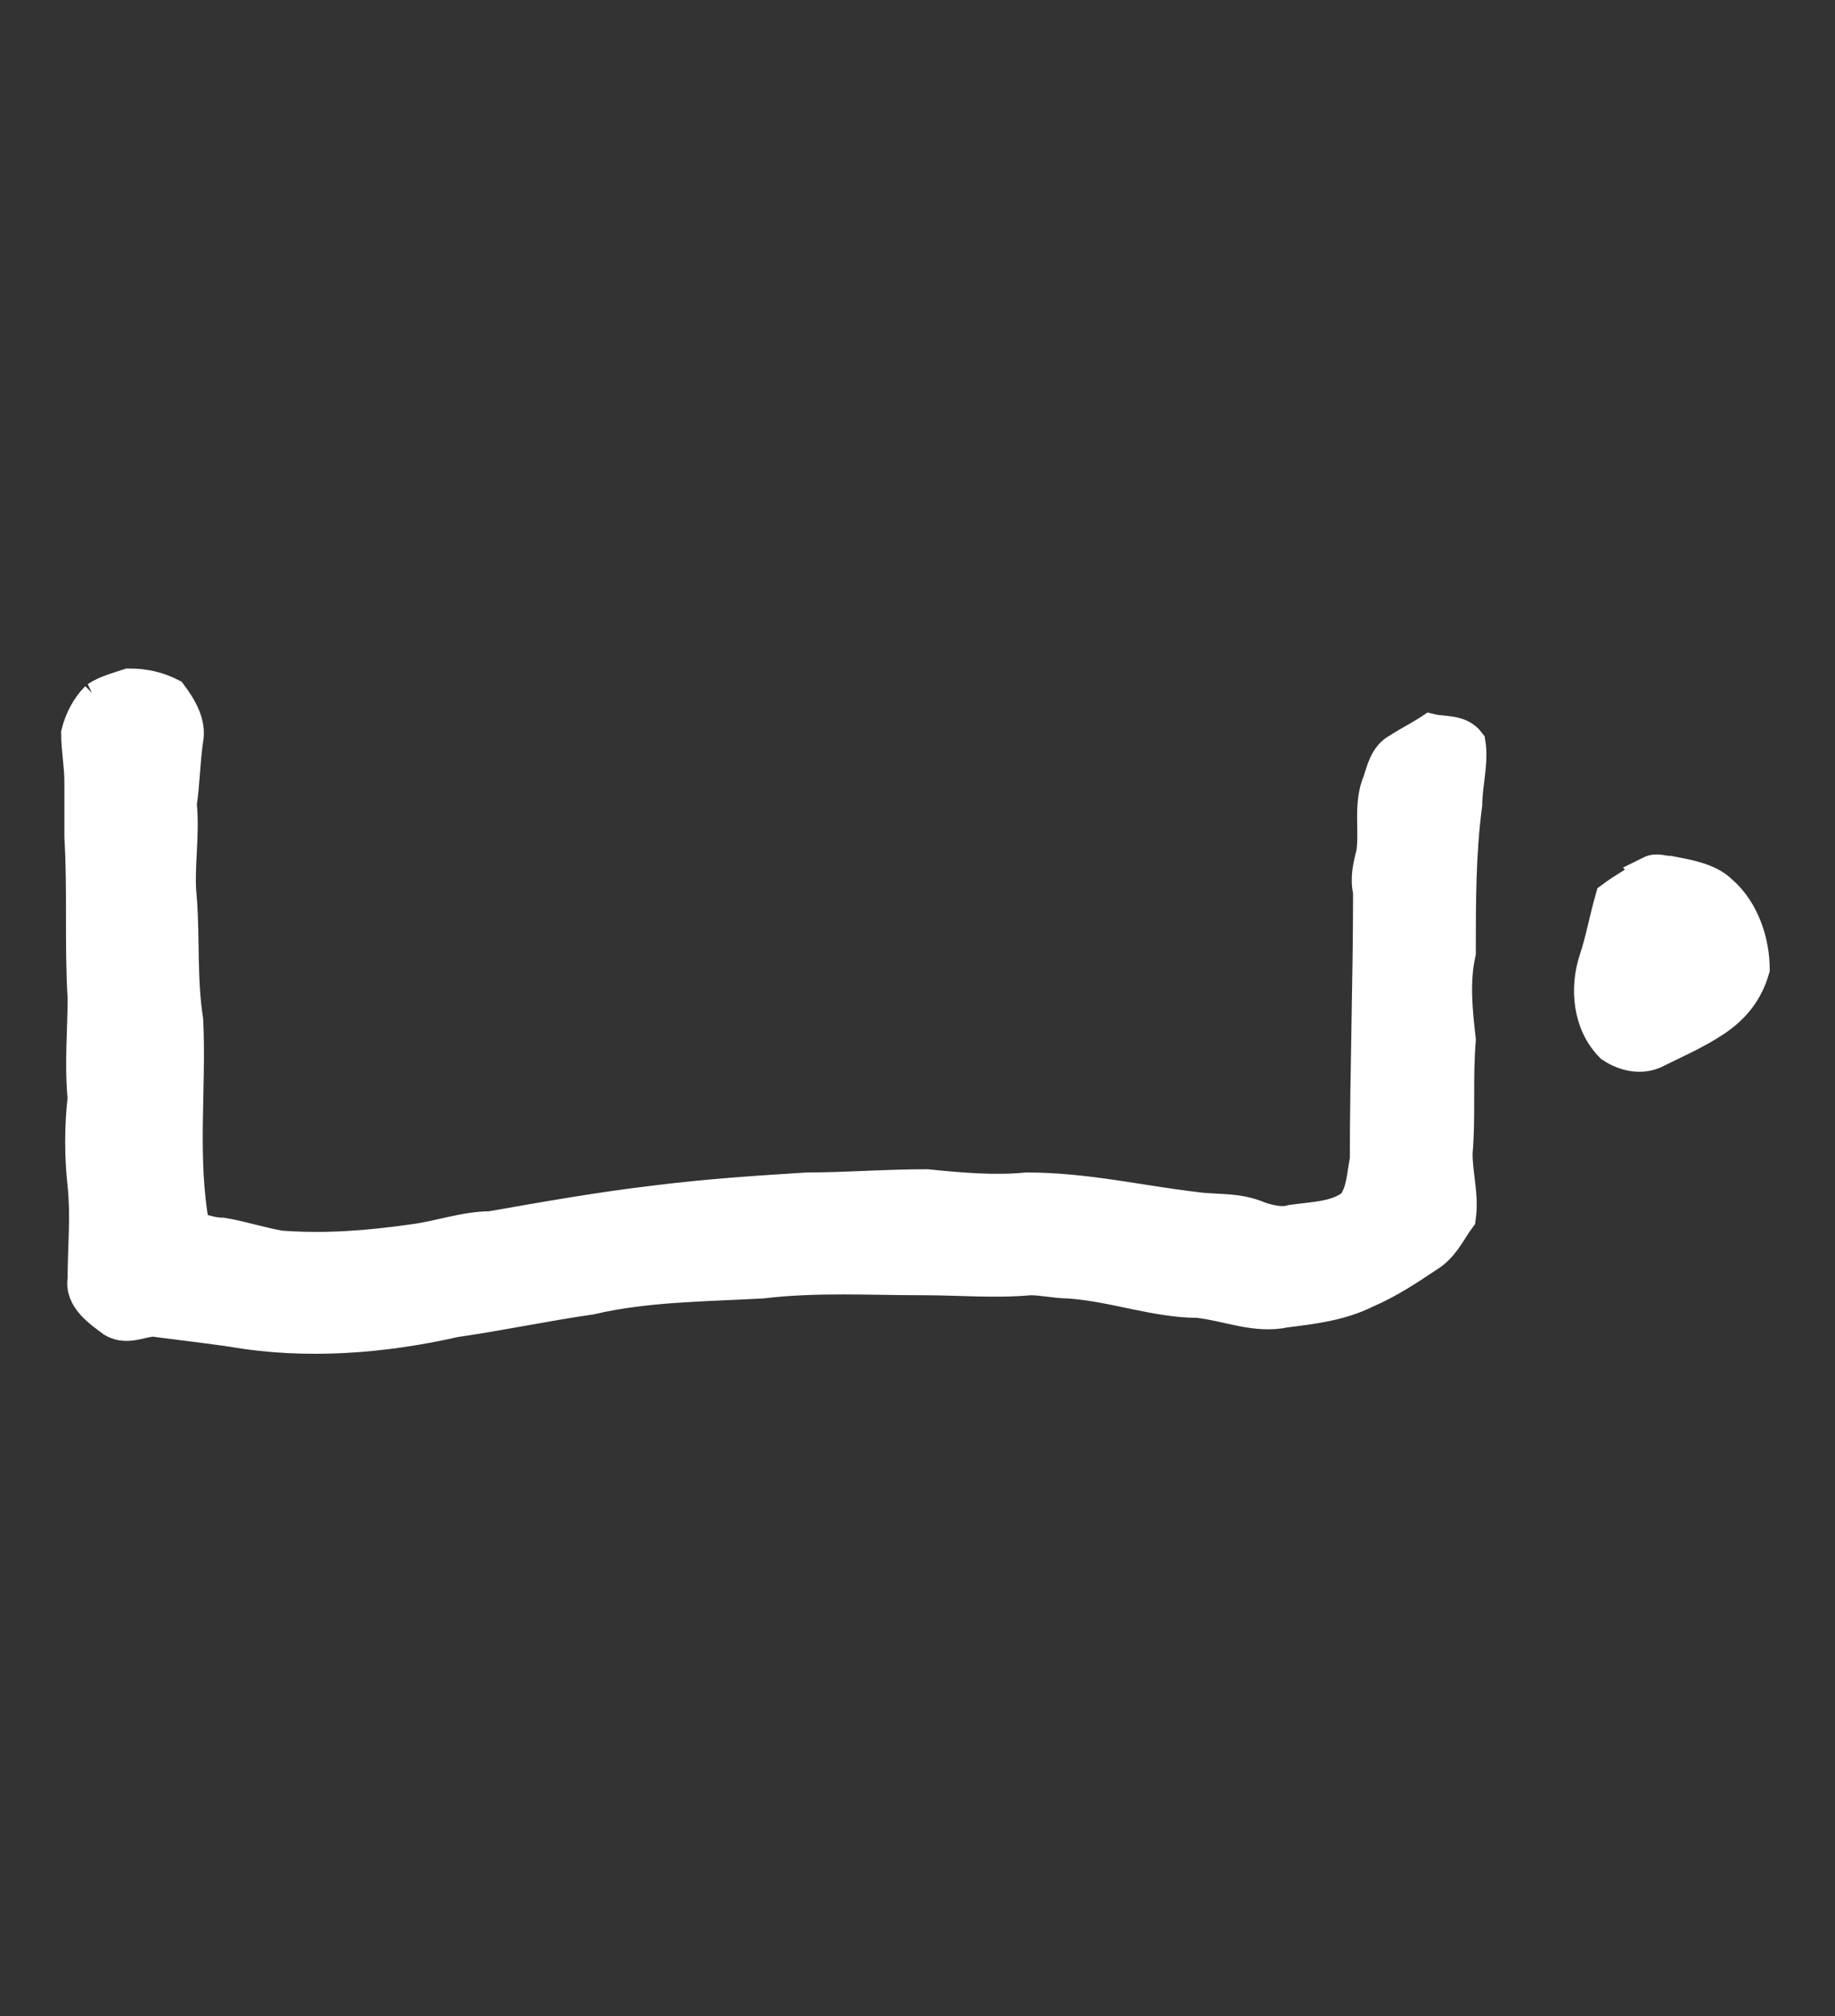 <?xml version='1.0' encoding='utf-8'?>
<svg xmlns="http://www.w3.org/2000/svg" xmlns:dc="http://purl.org/dc/elements/1.1/" xmlns:inkscape="http://www.inkscape.org/namespaces/inkscape" xmlns:ns4="http://creativecommons.org/ns#" xmlns:rdf="http://www.w3.org/1999/02/22-rdf-syntax-ns#" xmlns:sodipodi="http://sodipodi.sourceforge.net/DTD/sodipodi-0.dtd" version="1.1" id="svg6073" xml:space="preserve" width="75.733" height="83.2" viewBox="0 0 75.733 83.2" sodipodi:docname="poka.svg" inkscape:version="1.2.2 (732a01da63, 2022-12-09)"><rect x="0" y="0" width="75.733" height="83.2" fill="#333333" stroke="none"/><sodipodi:namedview id="namedview11" pagecolor="#ffffff" bordercolor="#000000" borderopacity="0.25" inkscape:showpageshadow="2" inkscape:pageopacity="0.0" inkscape:pagecheckerboard="0" inkscape:deskcolor="#d1d1d1" showgrid="false" inkscape:zoom="17.123162" inkscape:cx="19.768545" inkscape:cy="16.060118" inkscape:window-width="1366" inkscape:window-height="745" inkscape:window-x="-8" inkscape:window-y="-8" inkscape:window-maximized="1" inkscape:current-layer="svg6073" /><title id="title8026">poka</title><defs id="defs6077" /><g id="g6079" transform="matrix(1.333,0,0,-1.333,-305,535.191)"><g id="g6307"><g id="g6309"><path id="path6319" style="fill:#ffffff;fill-opacity:1;stroke:#ffffff;fill-rule:evenodd;stroke:#ffffff" d="m 279.9,374.5 c 0.2,0.1 0.4,0 0.6,0 0.5,-0.1 1.2,-0.2 1.6,-0.6 0.7,-0.6 1,-1.6 1,-2.4 -0.2,-0.7 -0.6,-1.2 -1.2,-1.6 -0.6,-0.4 -1.3,-0.7 -1.9,-1 -0.5,-0.2 -1,0 -1.3,0.2 -0.7,0.7 -0.8,1.8 -0.5,2.7 0.2,0.6 0.3,1.2 0.5,1.9 0.4,0.3 0.8,0.5 1.2,0.8 z m -48.1,5.4 c 0.3,0.2 0.7,0.3 1,0.4 0.5,0 0.9,-0.1 1.3,-0.3 0.3,-0.4 0.6,-0.9 0.5,-1.4 -0.1,-0.7 -0.1,-1.3 -0.2,-2 0.1,-1 -0.1,-2 0,-2.9 0.1,-1.3 0,-2.5 0.2,-3.8 0.1,-2.1 -0.2,-4.3 0.2,-6.4 0.3,-0.1 0.6,-0.2 0.9,-0.2 0.6,-0.1 1.2,-0.3 1.8,-0.4 1.4,-0.1 2.7,0 4.1,0.2 0.8,0.1 1.6,0.4 2.4,0.4 1.7,0.3 3.4,0.6 5.1,0.8 1.6,0.2 3.1,0.3 4.7,0.4 1.2,0 2.4,0.1 3.7,0.1 1,-0.1 2.1,-0.2 3.1,-0.1 1.8,0 3.5,-0.4 5.2,-0.6 0.7,-0.1 1.3,0 2,-0.3 0.3,-0.1 0.7,-0.2 1,-0.1 0.7,0.1 1.4,0.1 1.9,0.5 0.3,0.4 0.3,0.9 0.4,1.4 0,2.7 0.1,5.5 0.1,8.3 -0.1,0.4 0,0.8 0.1,1.2 0.1,0.7 -0.1,1.5 0.2,2.2 0.1,0.3 0.2,0.8 0.6,1 0.3,0.2 0.7,0.4 1,0.6 0.4,-0.1 0.9,0 1.2,-0.4 0.1,-0.6 -0.1,-1.3 -0.1,-1.9 -0.2,-1.5 -0.2,-3 -0.2,-4.6 -0.2,-0.9 -0.1,-1.8 0,-2.7 -0.1,-1.2 0,-2.4 -0.1,-3.5 0,-0.7 0.2,-1.3 0.1,-2 -0.3,-0.4 -0.5,-0.9 -1,-1.2 -0.6,-0.4 -1.2,-0.8 -1.9,-1.1 -0.8,-0.4 -1.7,-0.5 -2.5,-0.6 -0.9,-0.2 -1.8,0.2 -2.7,0.3 -1.3,0 -2.6,0.5 -4,0.6 -0.4,0 -0.8,0.1 -1.2,0.1 -1.1,-0.1 -2.2,0 -3.3,0 -1.7,0 -3.3,0.1 -5,-0.1 -1.8,-0.1 -3.6,-0.1 -5.3,-0.5 -1.4,-0.2 -2.8,-0.5 -4.2,-0.7 -2.2,-0.5 -4.6,-0.7 -6.9,-0.3 -0.7,0.1 -1.5,0.2 -2.3,0.3 -0.4,0.1 -0.9,-0.3 -1.4,0 -0.4,0.3 -1,0.7 -0.9,1.3 0,1 0.1,1.9 0,2.9 -0.1,0.9 -0.1,1.8 0,2.7 -0.1,1.1 0,2.1 0,3.1 -0.1,1.7 0,3.3 -0.1,5 0,0.5 0,1.1 0,1.7 0,0.5 -0.1,1 -0.1,1.5 0.1,0.4 0.3,0.8 0.6,1.1 z" /></g></g></g></svg>